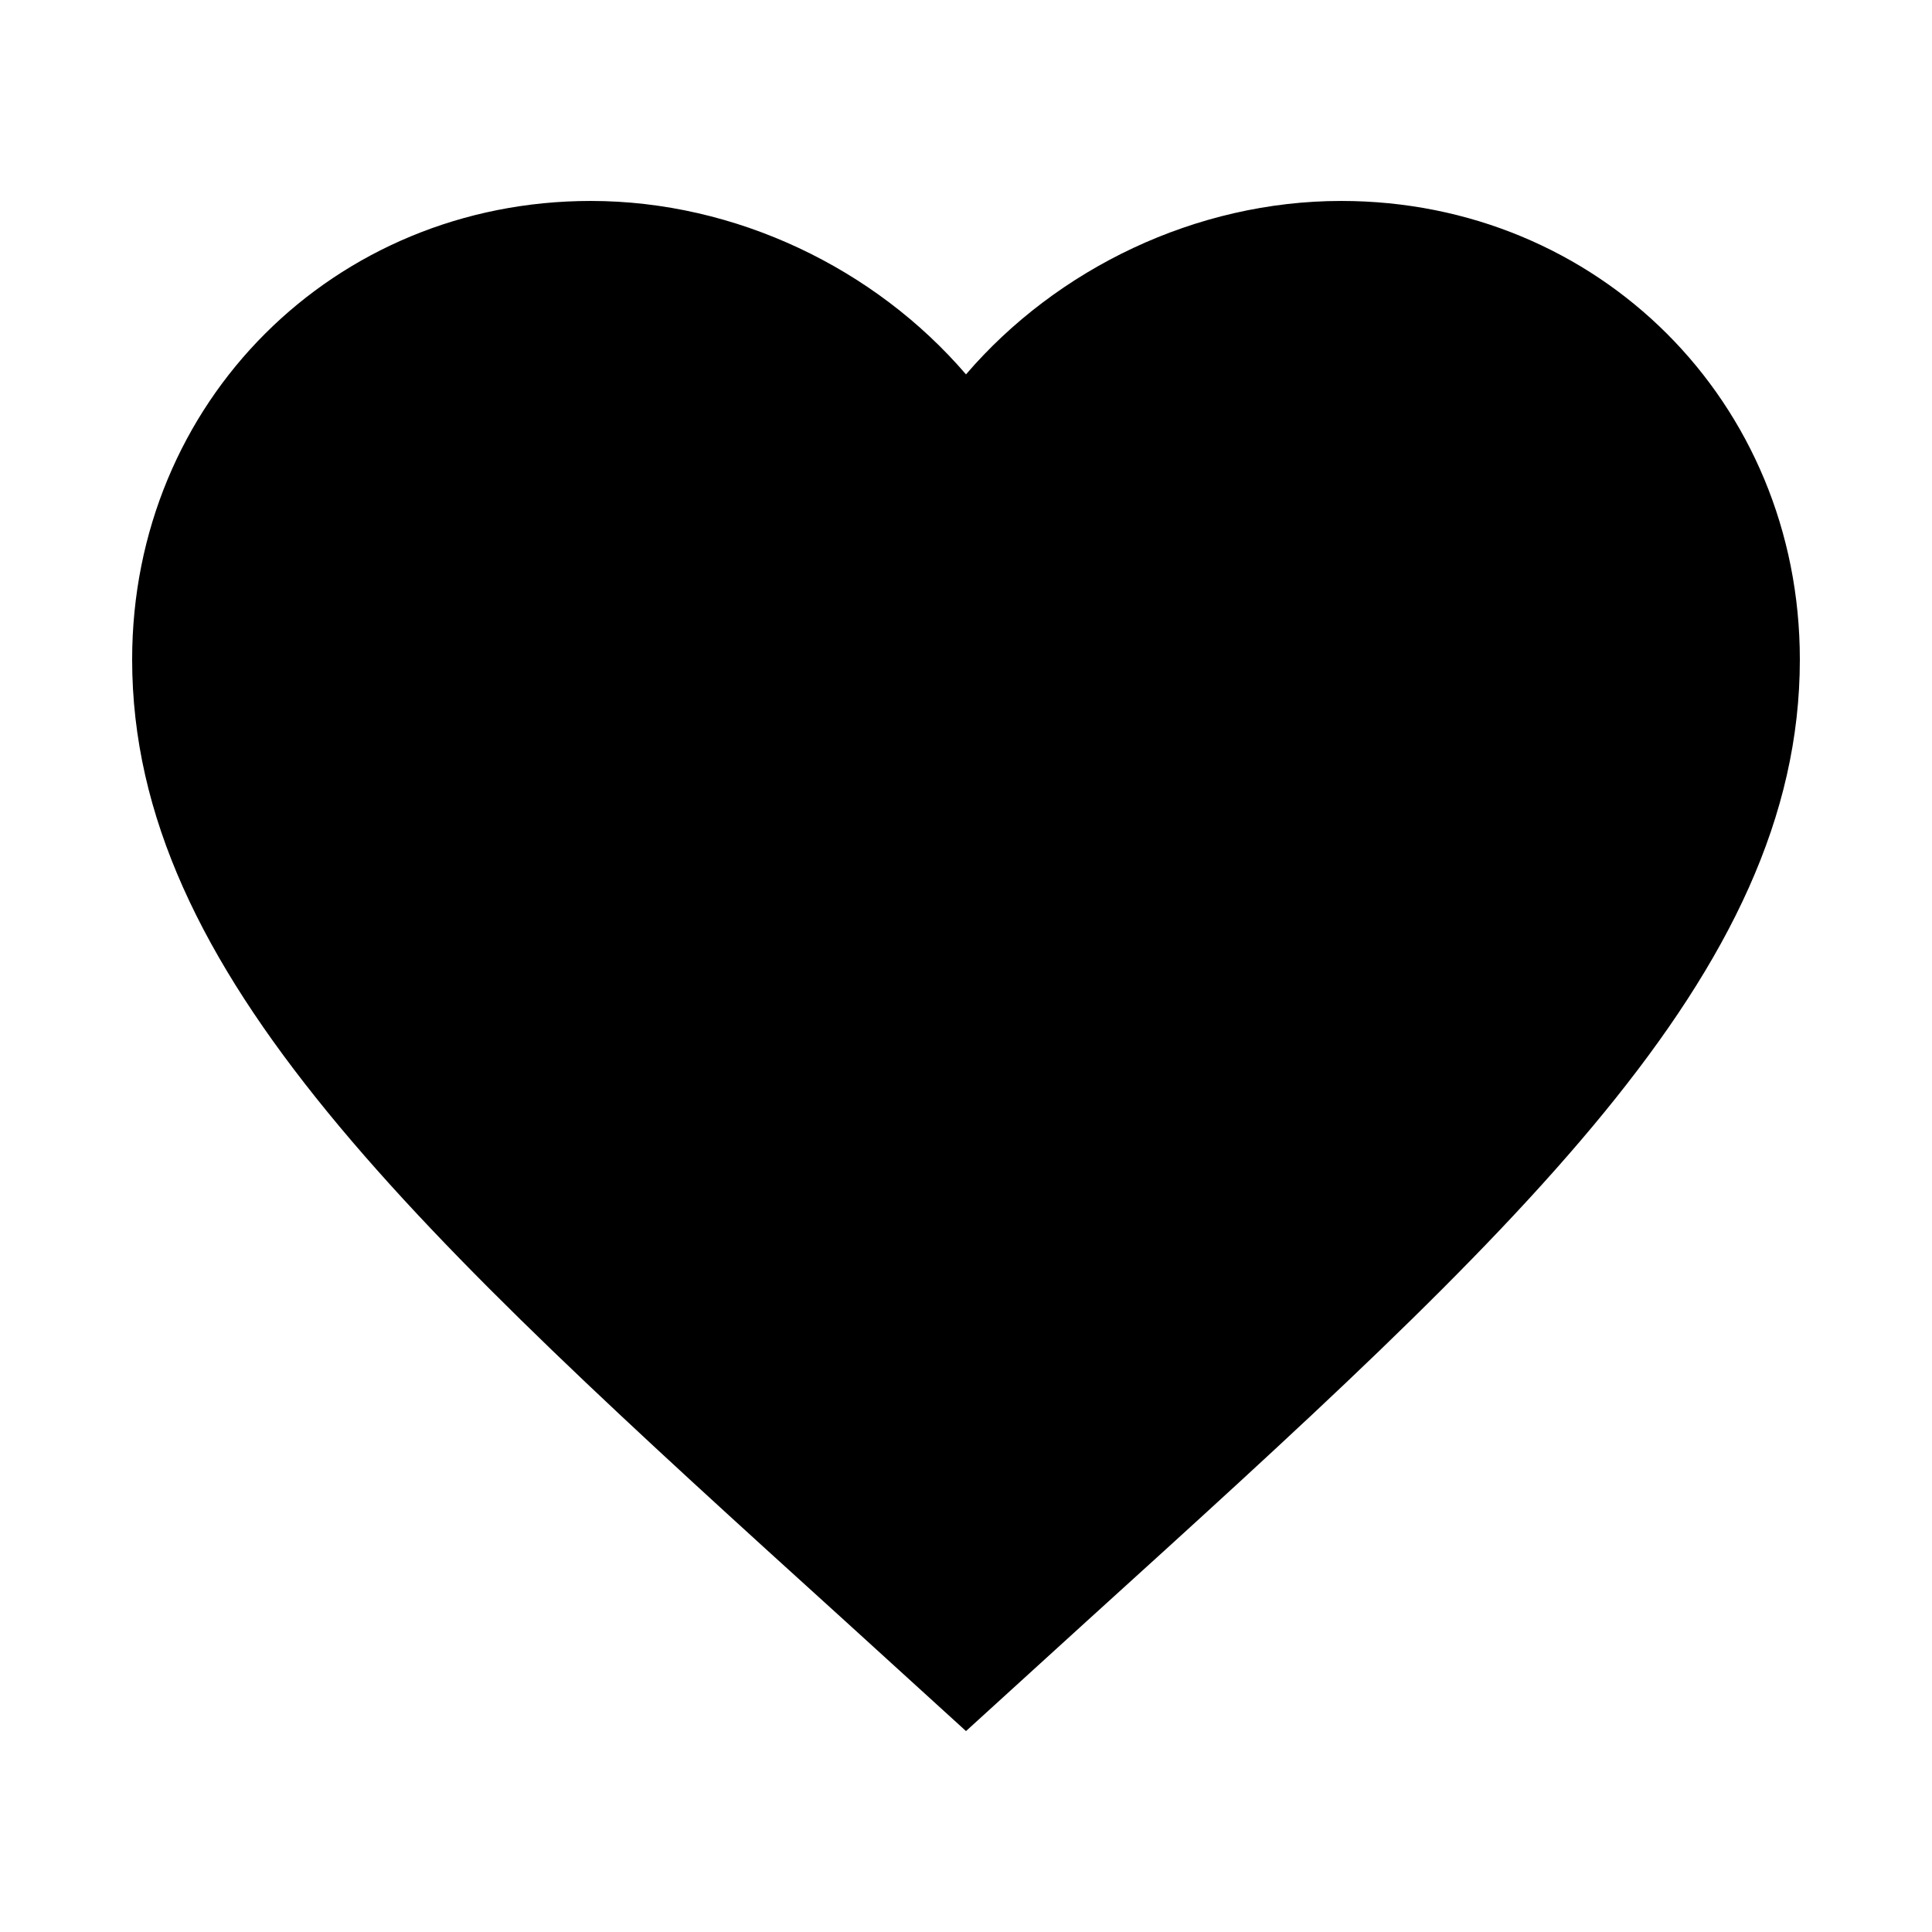 <svg width="1e3" height="1e3" version="1.1" viewBox="0 0 1e3 1e3" xmlns="http://www.w3.org/2000/svg">
 <path d="m500 896-62.583-56.972c-222.28-201.56-369.02-334.93-369.02-497.64 0-133.37 104.45-237.38 237.38-237.38 75.1 0 147.18 34.96 194.22 89.774 47.045-54.814 119.12-89.774 194.22-89.774 132.94 0 237.38 104.02 237.38 237.38 0 162.72-146.75 296.08-369.02 497.64z" stroke-width="43.161"/>
</svg>

